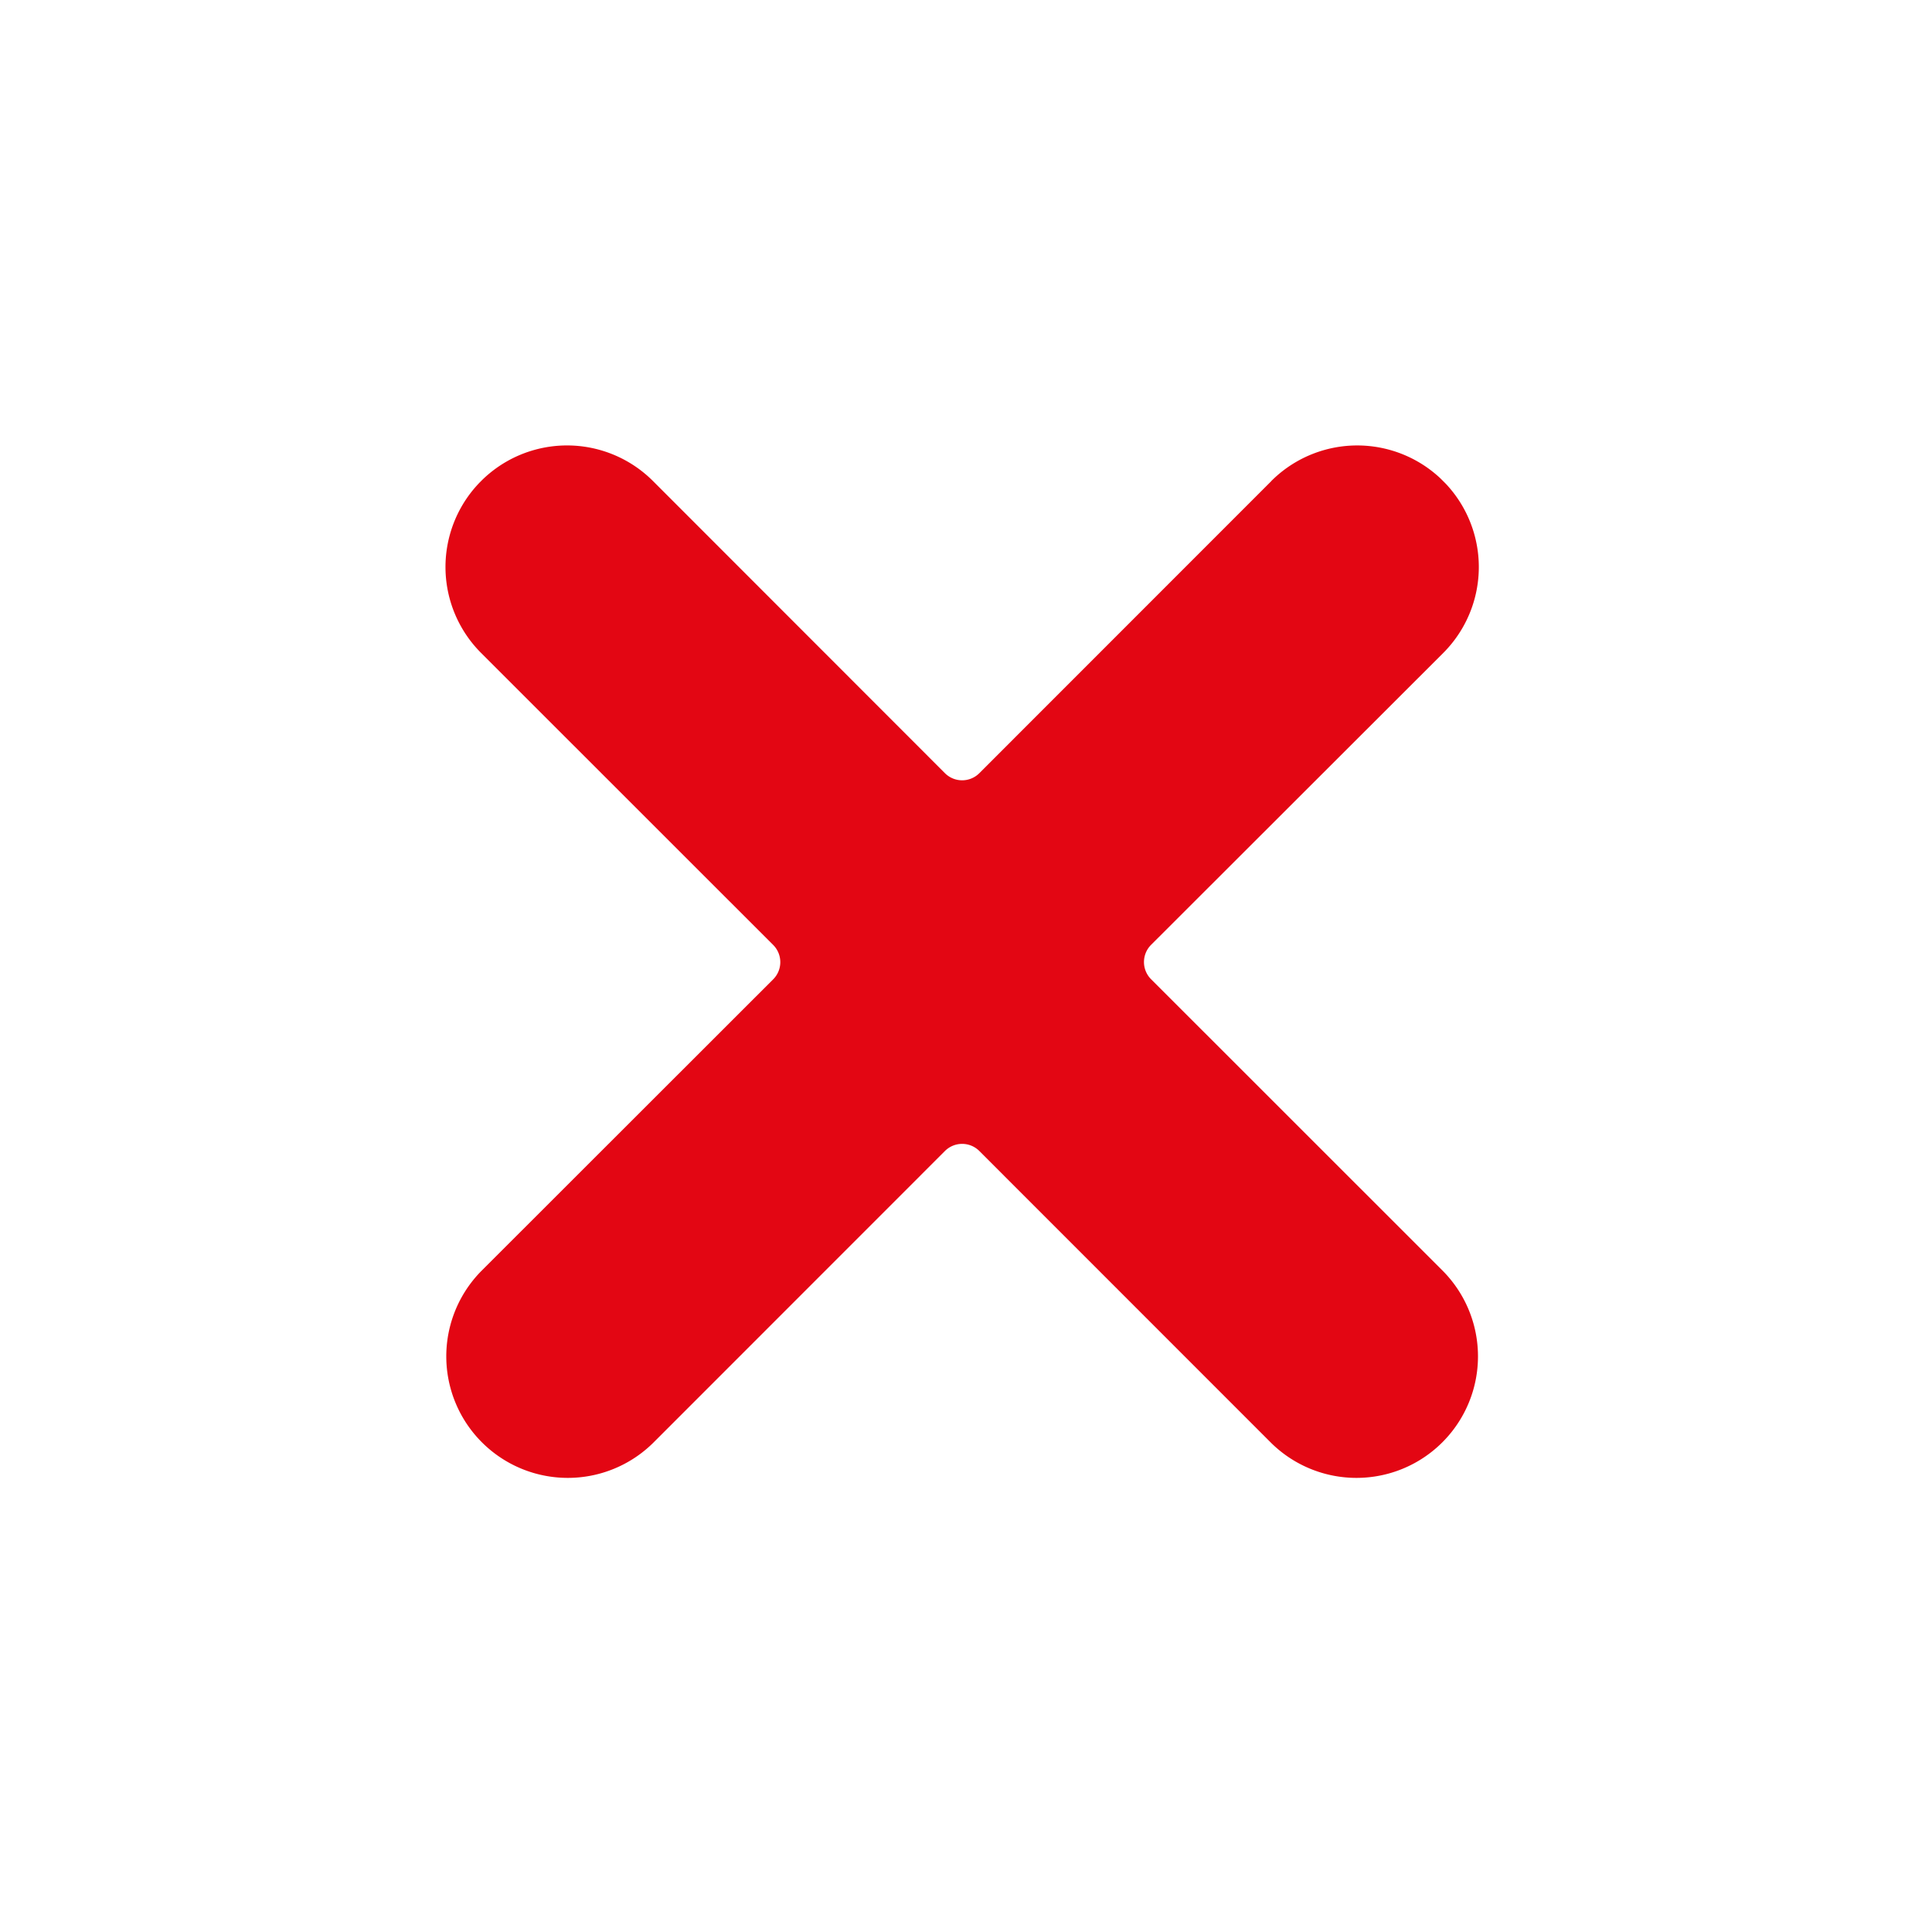 <svg width="20" height="20" fill="none" xmlns="http://www.w3.org/2000/svg"><g clip-path="url(#clip0_252_547)"><path d="M13.161 4.98l-3.023 3.024a.252.252 0 01-.356 0L6.76 4.98a1.258 1.258 0 00-1.78 1.779l3.024 3.023a.252.252 0 010 .356L4.98 13.16a1.258 1.258 0 001.779 1.779l3.023-3.024a.252.252 0 01.356 0l3.023 3.024a1.258 1.258 0 001.779-1.779l-3.024-3.023a.252.252 0 010-.356L14.94 6.76a1.258 1.258 0 00-1.78-1.78z" fill="#E30613"/></g><defs><clipPath id="clip0_252_547"><path fill="#fff" transform="rotate(-45 12.023 4.98)" d="M0 0h14.085v14.085H0z"/></clipPath></defs></svg>